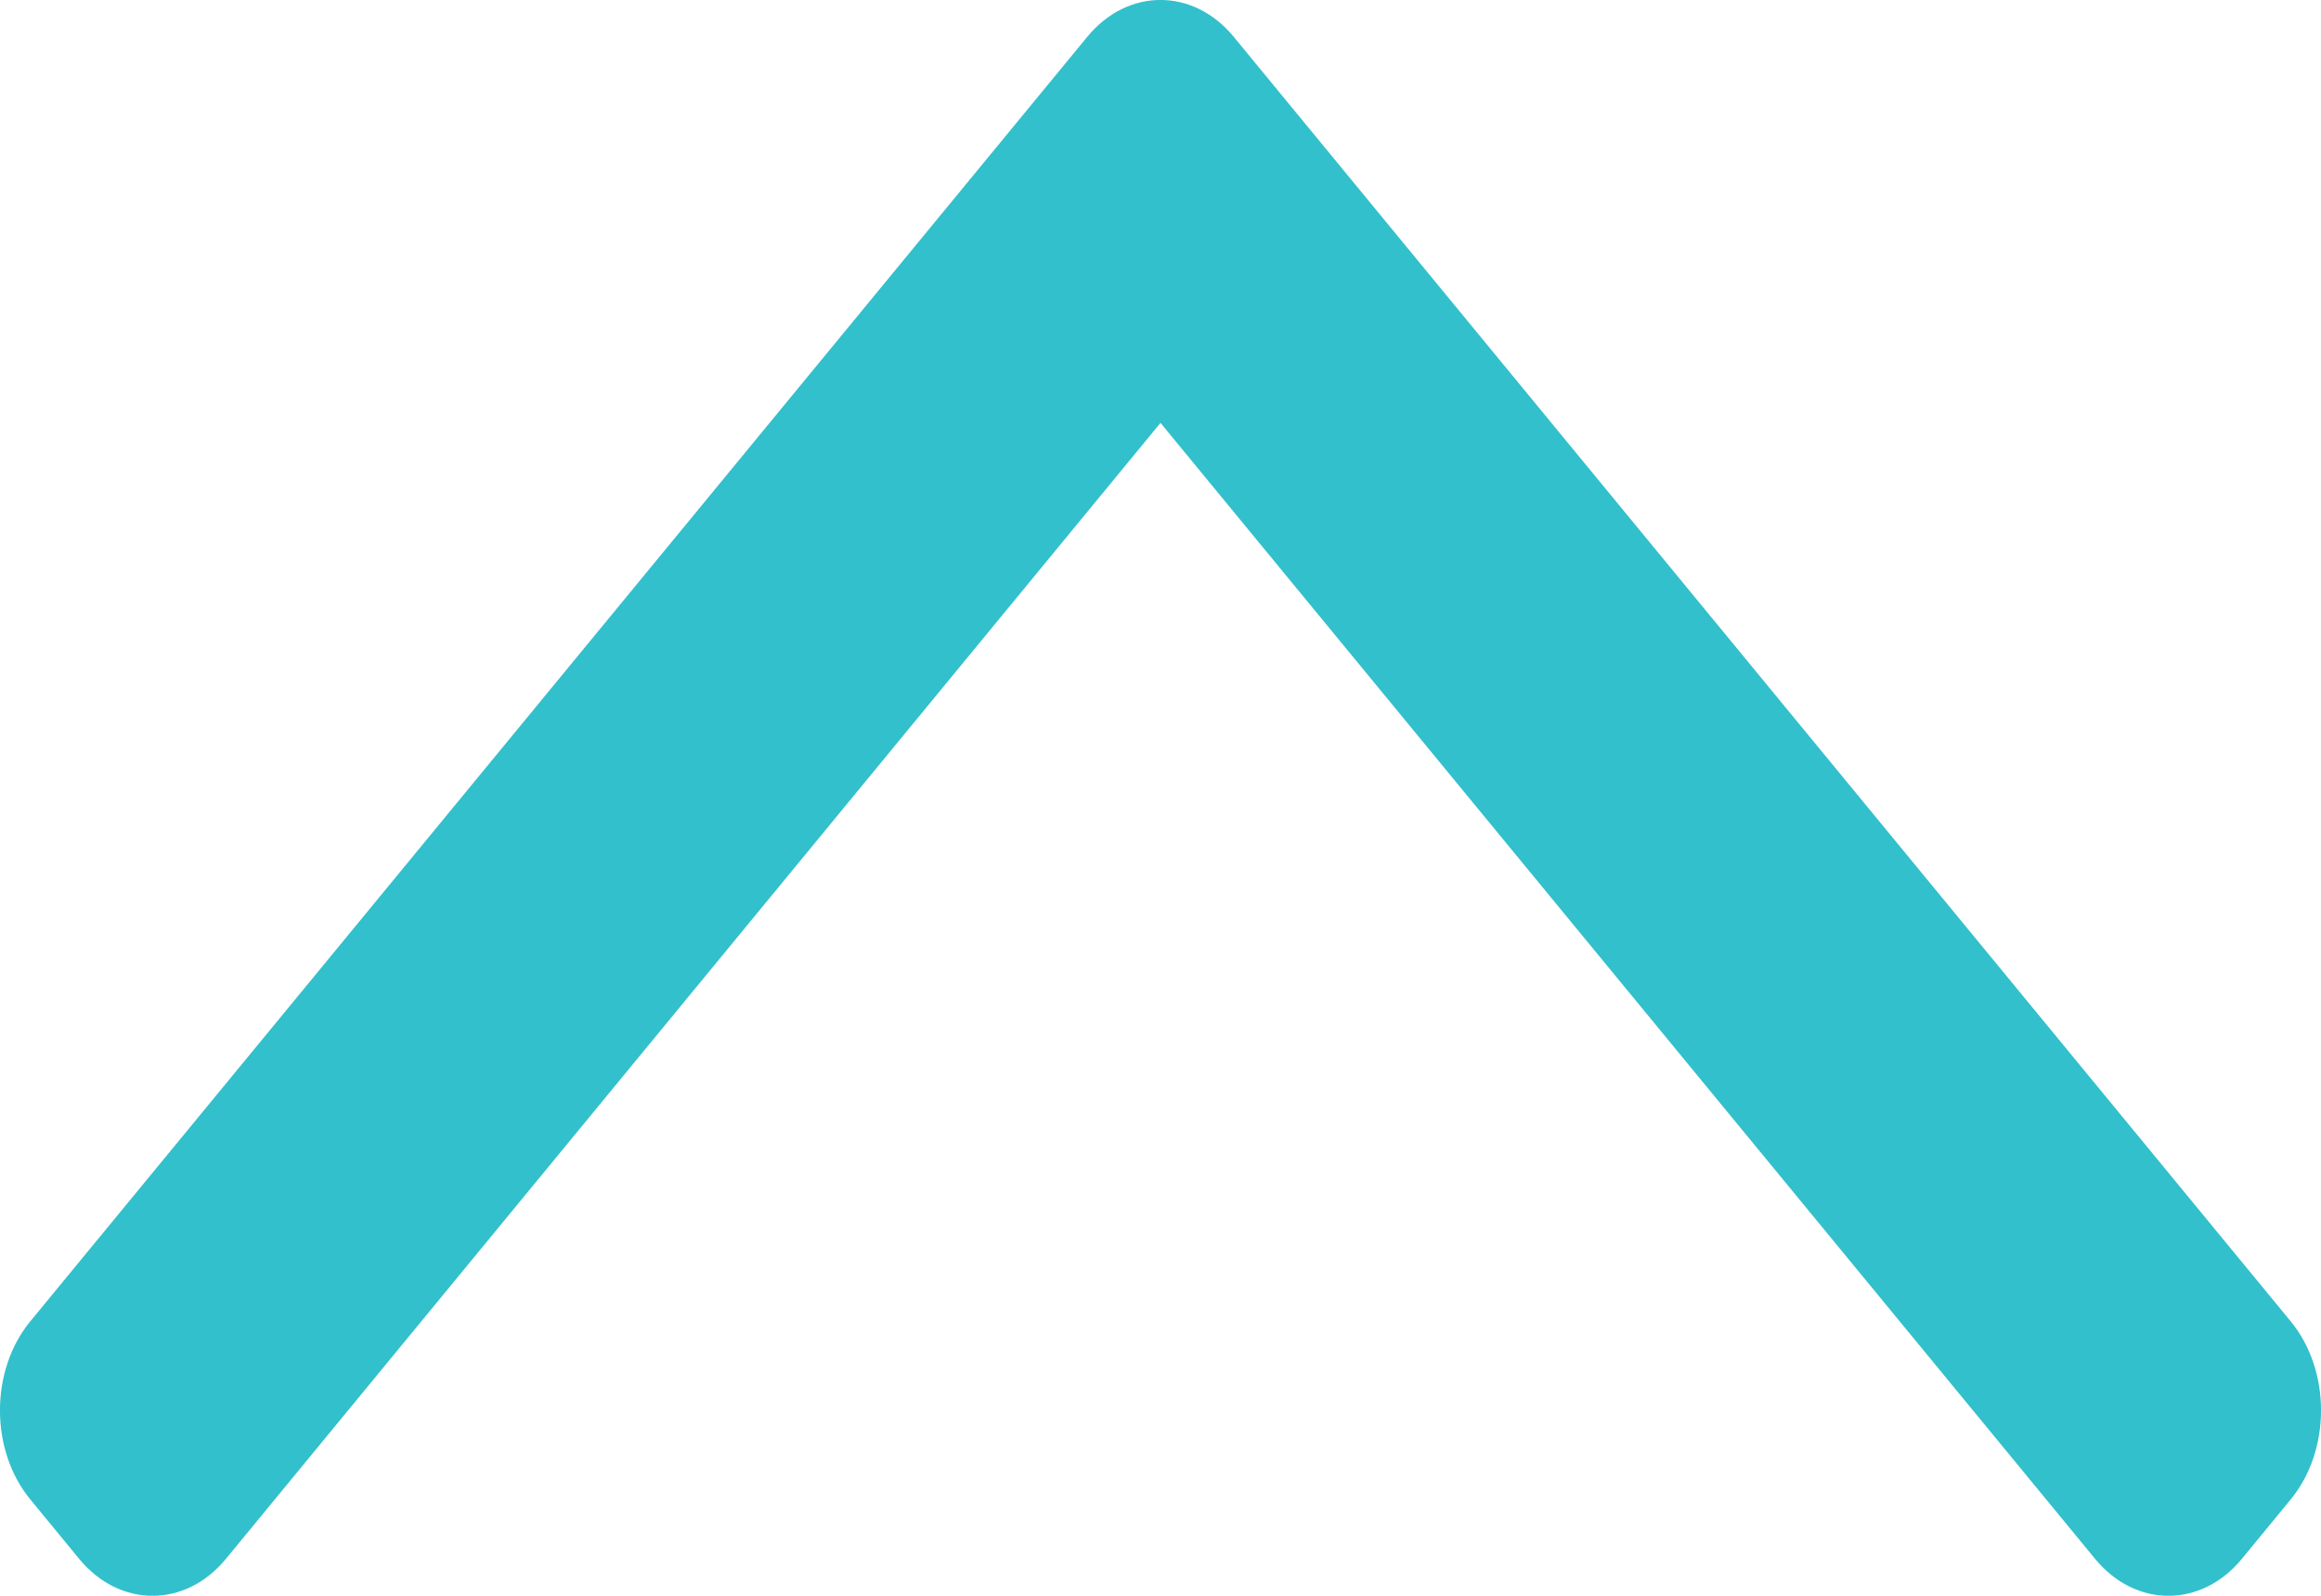 <svg width="16" height="11" viewBox="0 0 16 11" fill="none" xmlns="http://www.w3.org/2000/svg">
<path fill-rule="evenodd" clip-rule="evenodd" d="M7.495 0.254C7.774 -0.085 8.226 -0.085 8.505 0.254L15.791 9.108C16.07 9.447 16.07 9.997 15.791 10.336L15.454 10.746C15.175 11.085 14.722 11.085 14.443 10.746L8 2.915L1.557 10.746C1.278 11.085 0.825 11.085 0.546 10.746L0.209 10.336C-0.07 9.997 -0.07 9.447 0.209 9.108L7.495 0.254Z" fill="#32C0CC"/>
</svg>

